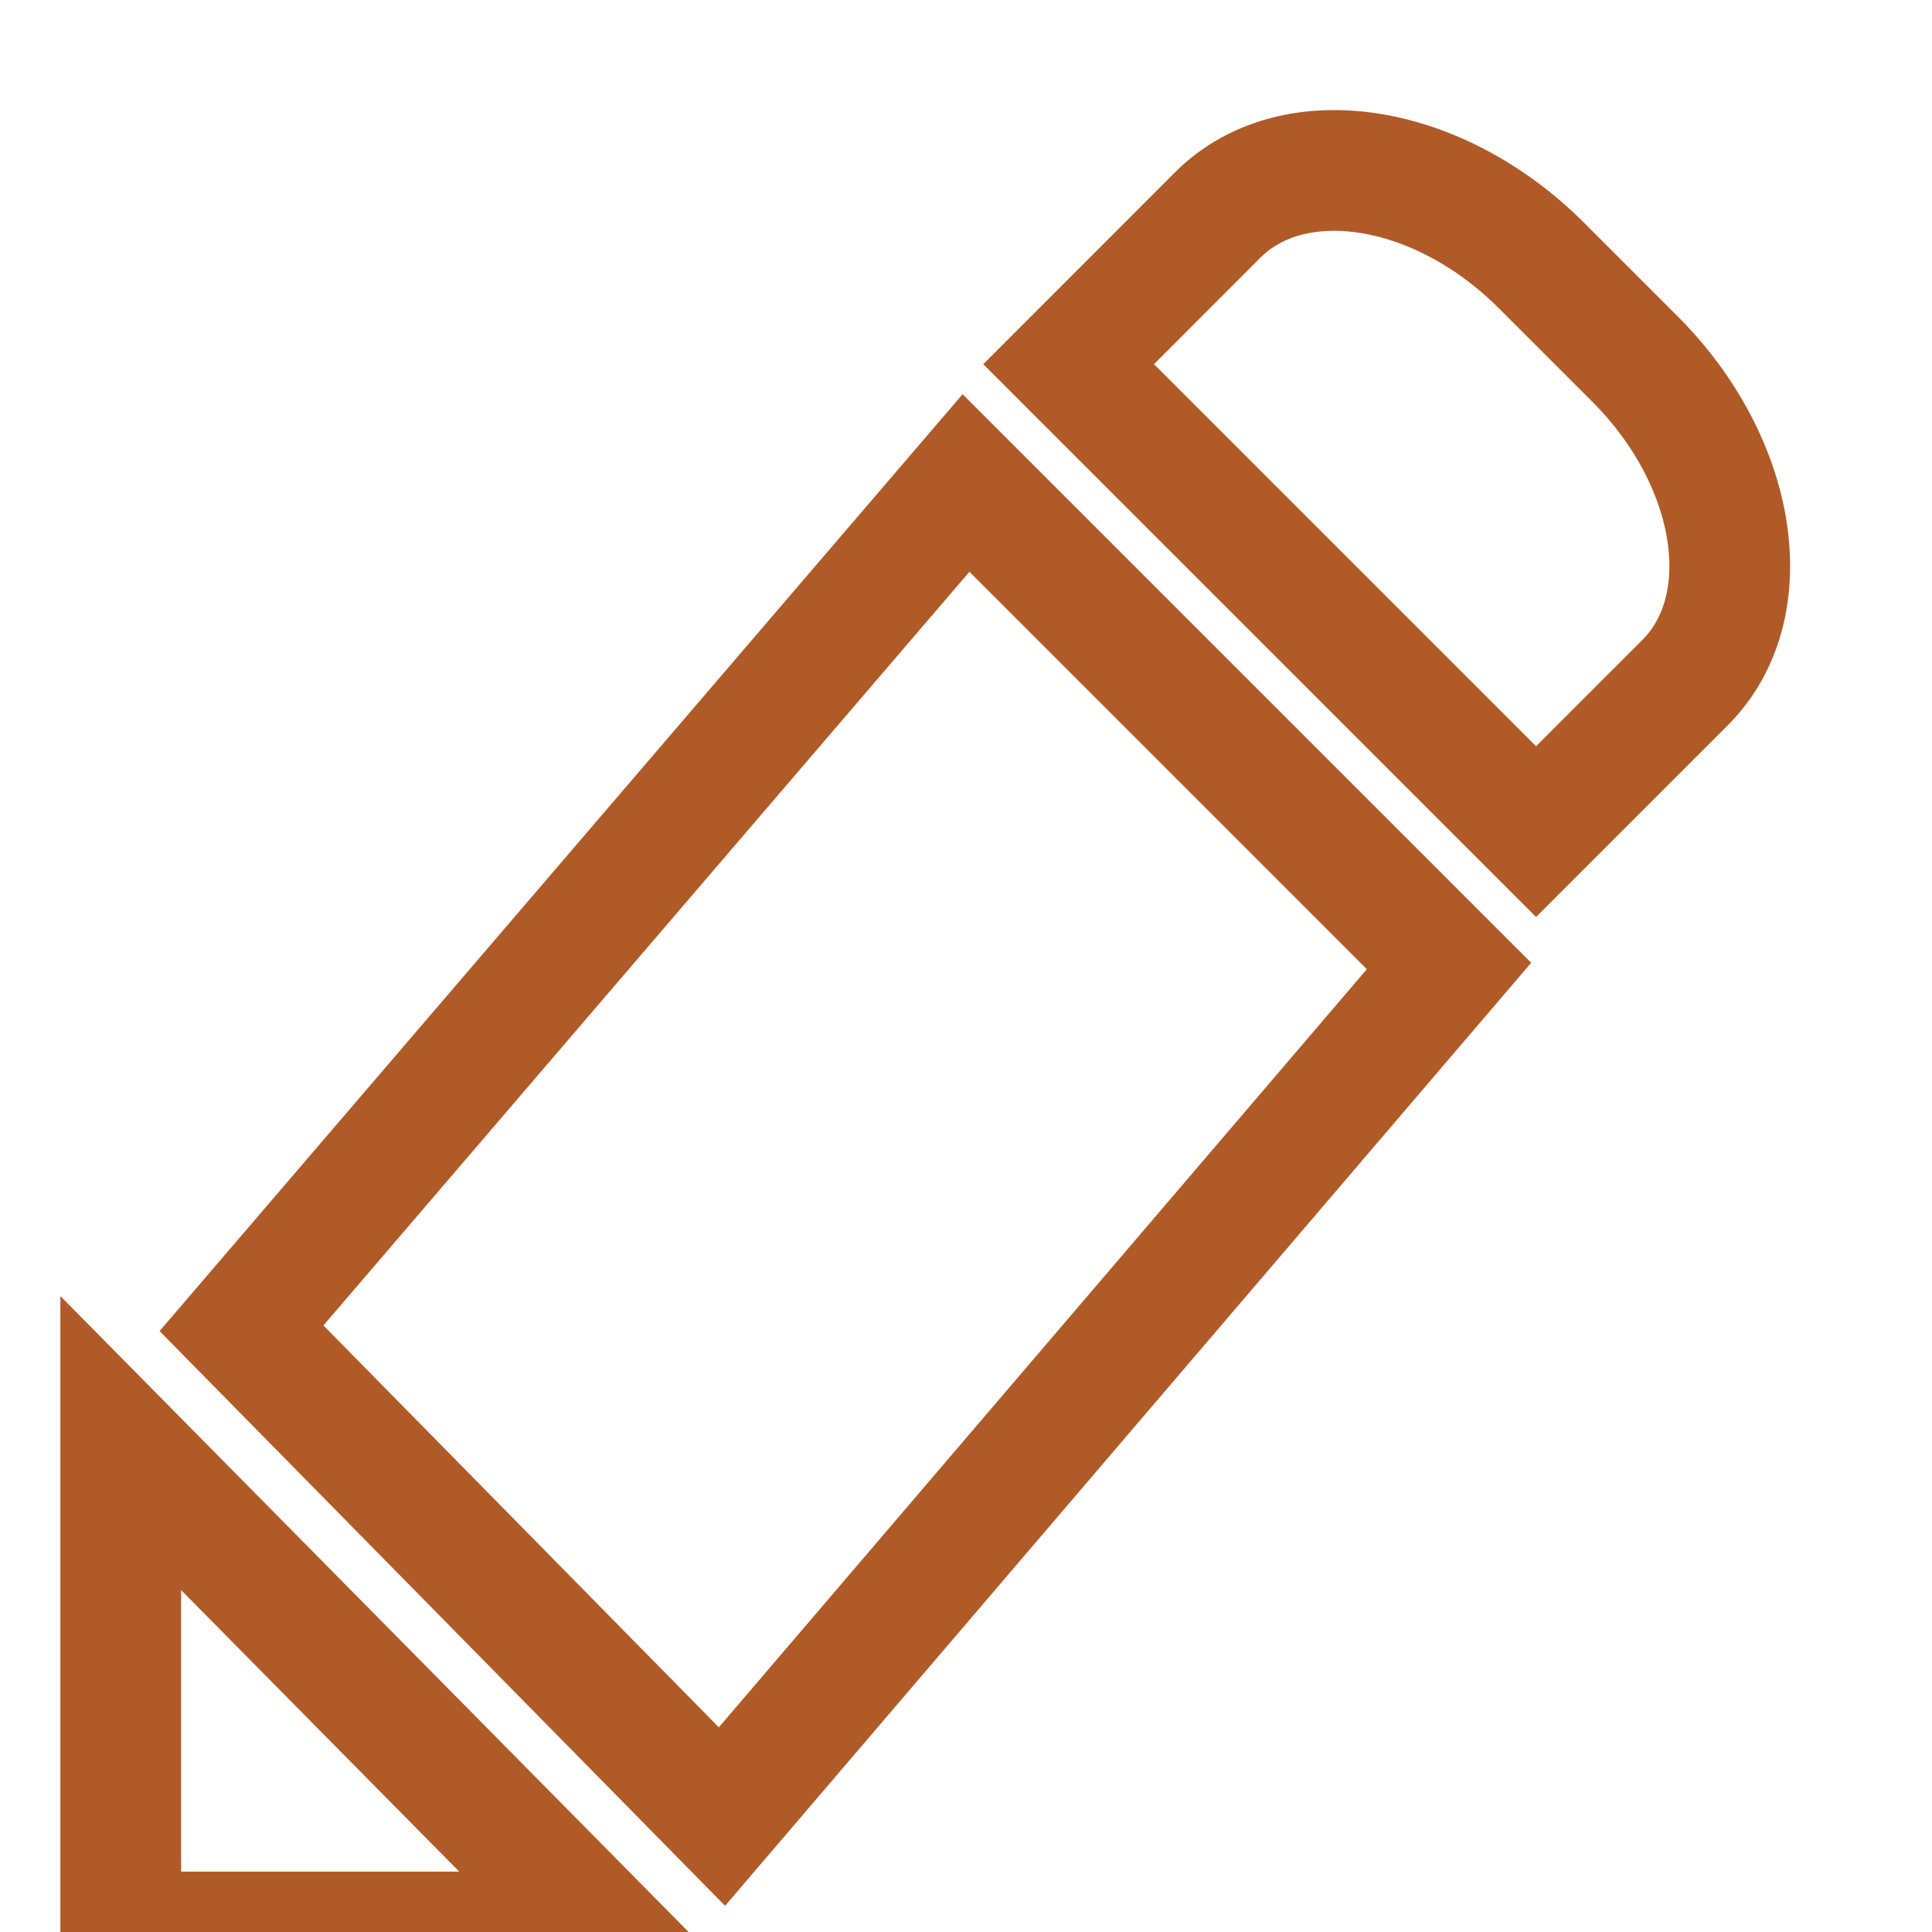 <?xml version="1.0" encoding="utf-8"?>
<!-- Generator: Adobe Illustrator 16.0.0, SVG Export Plug-In . SVG Version: 6.00 Build 0)  -->
<!DOCTYPE svg PUBLIC "-//W3C//DTD SVG 1.1//EN" "http://www.w3.org/Graphics/SVG/1.1/DTD/svg11.dtd">
<svg version="1.1" id="Layer_1" xmlns:sketch="http://www.bohemiancoding.com/sketch/ns"
	 xmlns="http://www.w3.org/2000/svg" xmlns:xlink="http://www.w3.org/1999/xlink" x="0px" y="0px" width="16px" height="16px"
	 viewBox="0 0 16 16" enable-background="new 0 0 16 16" xml:space="preserve">
<title></title>
<g id="Icons_with_numbers">
	<g id="Group" transform="translate(-384, -192)">
		<path id="Triangle_313" fill="none" stroke="#B05B27" stroke-miterlimit="10" d="M385,203.951l4,4.049h-4V203.951z M392,196l4,4
			l-6.021,7.044L386,203L392,196z M394.084,193.781c0.625-0.625,1.825-0.438,2.681,0.417l0.774,0.774
			c0.855,0.855,1.041,2.055,0.417,2.68l-1.235,1.235l-3.871-3.871L394.084,193.781z"/>
	</g>
</g>
</svg>

